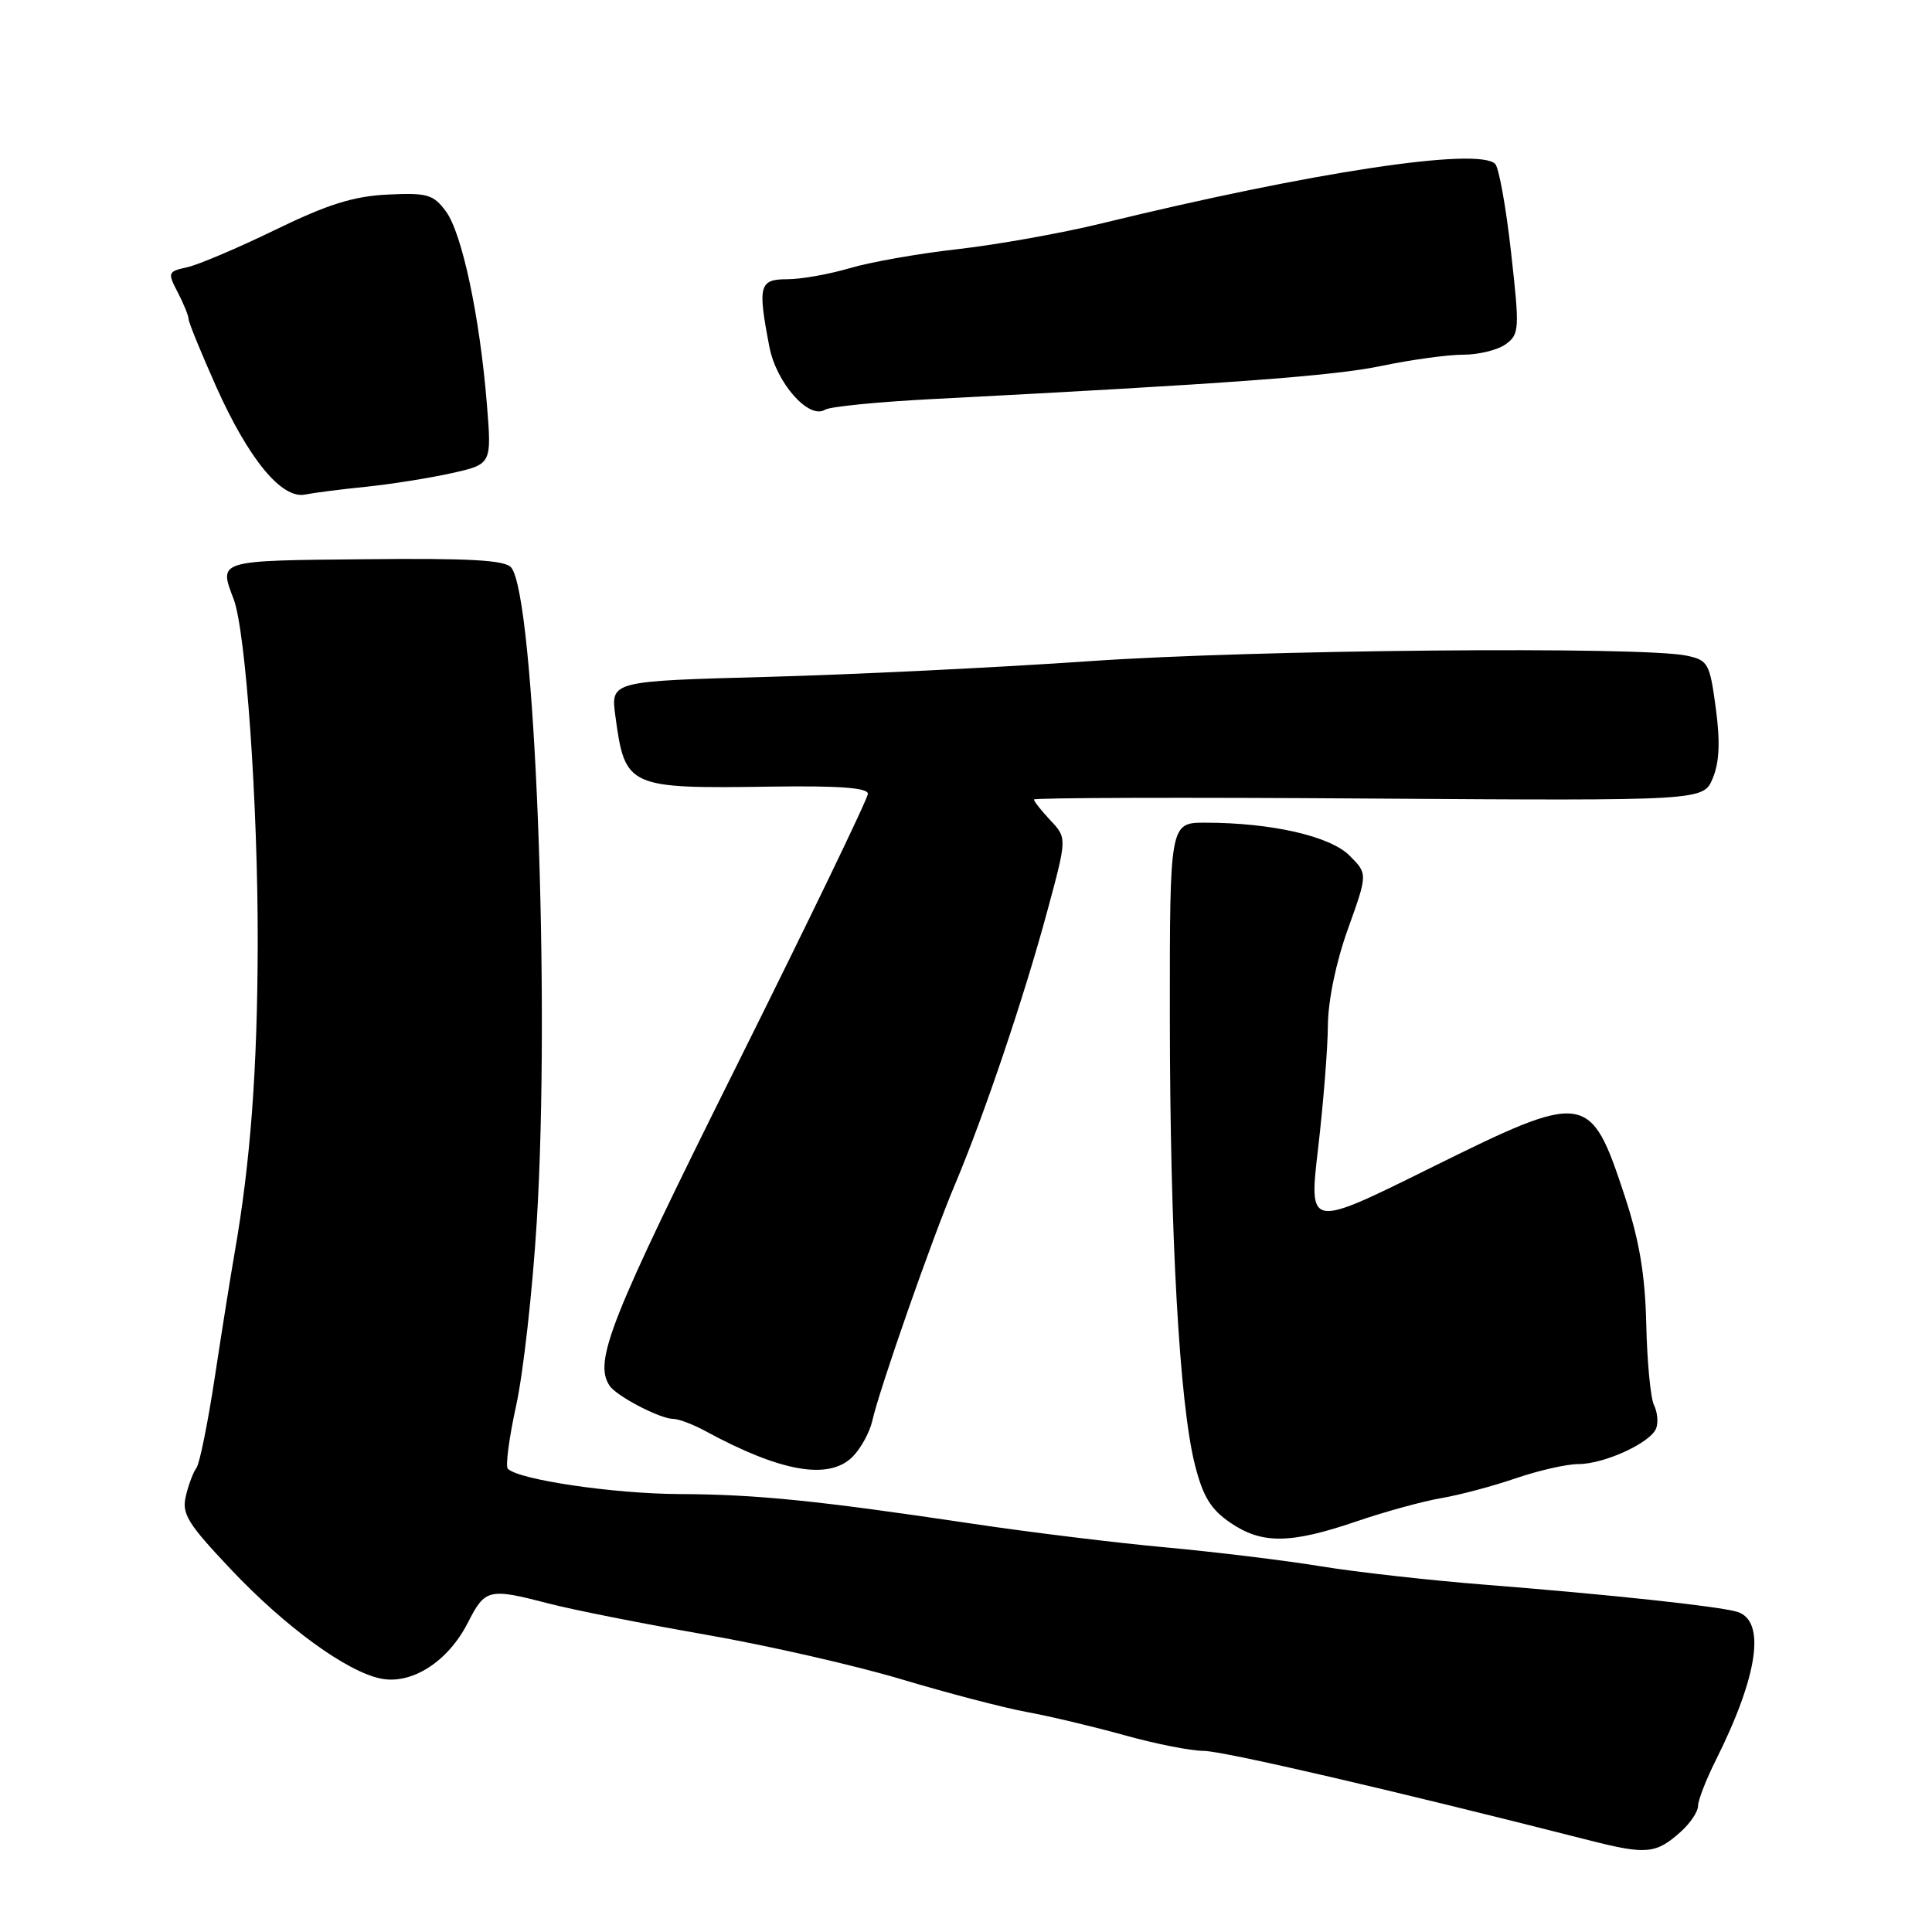 <?xml version="1.0" encoding="UTF-8" standalone="no"?>
<!DOCTYPE svg PUBLIC "-//W3C//DTD SVG 1.1//EN" "http://www.w3.org/Graphics/SVG/1.1/DTD/svg11.dtd" >
<svg xmlns="http://www.w3.org/2000/svg" xmlns:xlink="http://www.w3.org/1999/xlink" version="1.1" viewBox="0 0 256 256">
 <g >
 <path fill="currentColor"
d=" M 222.75 242.68 C 223.99 241.56 225.00 240.04 225.00 239.29 C 225.00 238.55 226.06 235.81 227.36 233.22 C 232.96 222.03 234.01 214.76 230.20 213.58 C 227.87 212.85 213.20 211.28 197.00 210.00 C 189.57 209.42 179.68 208.31 175.00 207.54 C 170.32 206.77 161.10 205.65 154.50 205.04 C 147.90 204.44 136.43 203.03 129.00 201.92 C 108.25 198.82 100.32 198.02 90.00 197.97 C 81.30 197.93 68.75 196.08 67.29 194.62 C 66.96 194.29 67.45 190.53 68.39 186.26 C 69.33 181.99 70.56 171.05 71.12 161.95 C 72.94 132.36 70.87 79.02 67.74 75.20 C 66.93 74.22 62.32 73.95 48.34 74.10 C 28.72 74.29 28.99 74.21 30.96 79.39 C 32.58 83.65 34.18 106.60 34.15 125.00 C 34.11 141.69 33.20 153.93 31.09 166.00 C 30.56 169.03 29.38 176.45 28.46 182.50 C 27.54 188.55 26.45 193.95 26.03 194.50 C 25.62 195.05 24.98 196.72 24.63 198.22 C 24.06 200.58 24.84 201.85 30.51 207.86 C 37.79 215.58 45.96 221.53 50.50 222.43 C 54.59 223.23 59.37 220.16 61.98 215.04 C 64.29 210.51 64.73 210.40 72.77 212.49 C 75.92 213.31 85.25 215.16 93.50 216.60 C 101.75 218.04 113.45 220.71 119.50 222.53 C 125.55 224.34 132.97 226.28 136.00 226.84 C 139.03 227.39 144.87 228.78 148.98 229.92 C 153.09 231.07 157.82 232.00 159.47 232.00 C 162.04 232.00 184.46 237.20 210.50 243.83 C 218.18 245.79 219.43 245.67 222.75 242.68 Z  M 179.66 201.62 C 183.51 200.30 188.63 198.90 191.03 198.50 C 193.43 198.09 197.85 196.91 200.85 195.88 C 203.86 194.85 207.58 194.00 209.12 194.00 C 212.57 194.00 218.72 191.18 219.45 189.26 C 219.75 188.49 219.62 187.10 219.16 186.18 C 218.71 185.25 218.25 180.46 218.14 175.53 C 217.99 168.94 217.24 164.44 215.30 158.53 C 210.71 144.60 210.20 144.53 189.42 154.82 C 173.41 162.75 173.41 162.75 174.66 152.13 C 175.34 146.28 175.93 138.99 175.95 135.92 C 175.98 132.54 177.03 127.48 178.62 123.06 C 181.23 115.78 181.23 115.78 178.82 113.37 C 176.25 110.79 168.48 109.02 159.75 109.01 C 155.00 109.00 155.00 109.00 155.01 134.75 C 155.03 163.67 156.28 185.99 158.33 194.08 C 159.39 198.29 160.44 200.00 163.00 201.75 C 167.20 204.62 170.92 204.59 179.66 201.62 Z  M 112.97 193.03 C 114.06 191.94 115.23 189.80 115.58 188.28 C 116.53 184.05 123.51 164.10 126.56 156.90 C 130.39 147.82 135.69 132.14 138.76 120.77 C 141.39 111.04 141.39 111.04 139.19 108.71 C 137.99 107.42 137.00 106.18 137.00 105.94 C 137.00 105.70 156.96 105.64 181.35 105.81 C 225.71 106.11 225.71 106.11 226.95 103.12 C 227.83 101.00 227.95 98.29 227.35 93.82 C 226.55 87.88 226.33 87.48 223.50 86.88 C 217.63 85.62 166.17 86.09 144.50 87.60 C 132.40 88.44 113.14 89.38 101.71 89.69 C 80.91 90.25 80.91 90.25 81.54 94.88 C 82.83 104.36 83.14 104.51 102.25 104.23 C 111.20 104.10 115.00 104.39 115.00 105.18 C 115.00 105.81 107.12 122.12 97.50 141.43 C 80.81 174.92 78.64 180.39 80.77 183.61 C 81.68 184.99 87.45 188.00 89.20 188.01 C 89.92 188.01 91.85 188.74 93.50 189.64 C 103.47 195.05 109.84 196.16 112.97 193.03 Z  M 48.50 64.50 C 51.80 64.16 56.90 63.35 59.83 62.70 C 65.16 61.51 65.16 61.51 64.51 53.50 C 63.57 41.93 61.22 30.88 59.08 28.00 C 57.42 25.76 56.62 25.53 51.36 25.78 C 46.85 26.00 43.43 27.07 36.50 30.44 C 31.55 32.85 26.29 35.08 24.81 35.41 C 22.23 35.98 22.18 36.11 23.56 38.75 C 24.34 40.26 24.99 41.85 24.99 42.29 C 25.00 42.72 26.65 46.77 28.67 51.29 C 32.95 60.84 37.33 66.16 40.42 65.53 C 41.57 65.30 45.20 64.83 48.50 64.50 Z  M 123.50 52.88 C 162.57 50.86 176.73 49.82 183.08 48.48 C 186.96 47.67 191.82 47.00 193.87 47.00 C 195.93 47.00 198.48 46.37 199.52 45.61 C 201.33 44.29 201.37 43.64 200.22 33.41 C 199.56 27.47 198.61 22.21 198.12 21.72 C 195.87 19.47 173.88 22.79 145.94 29.61 C 140.69 30.89 132.14 32.42 126.94 33.01 C 121.75 33.59 115.28 34.73 112.57 35.54 C 109.86 36.34 106.14 37.00 104.32 37.00 C 100.59 37.00 100.38 37.82 101.95 45.97 C 102.87 50.75 107.19 55.63 109.32 54.29 C 109.97 53.88 116.35 53.25 123.50 52.88 Z "/>
</g>
</svg>